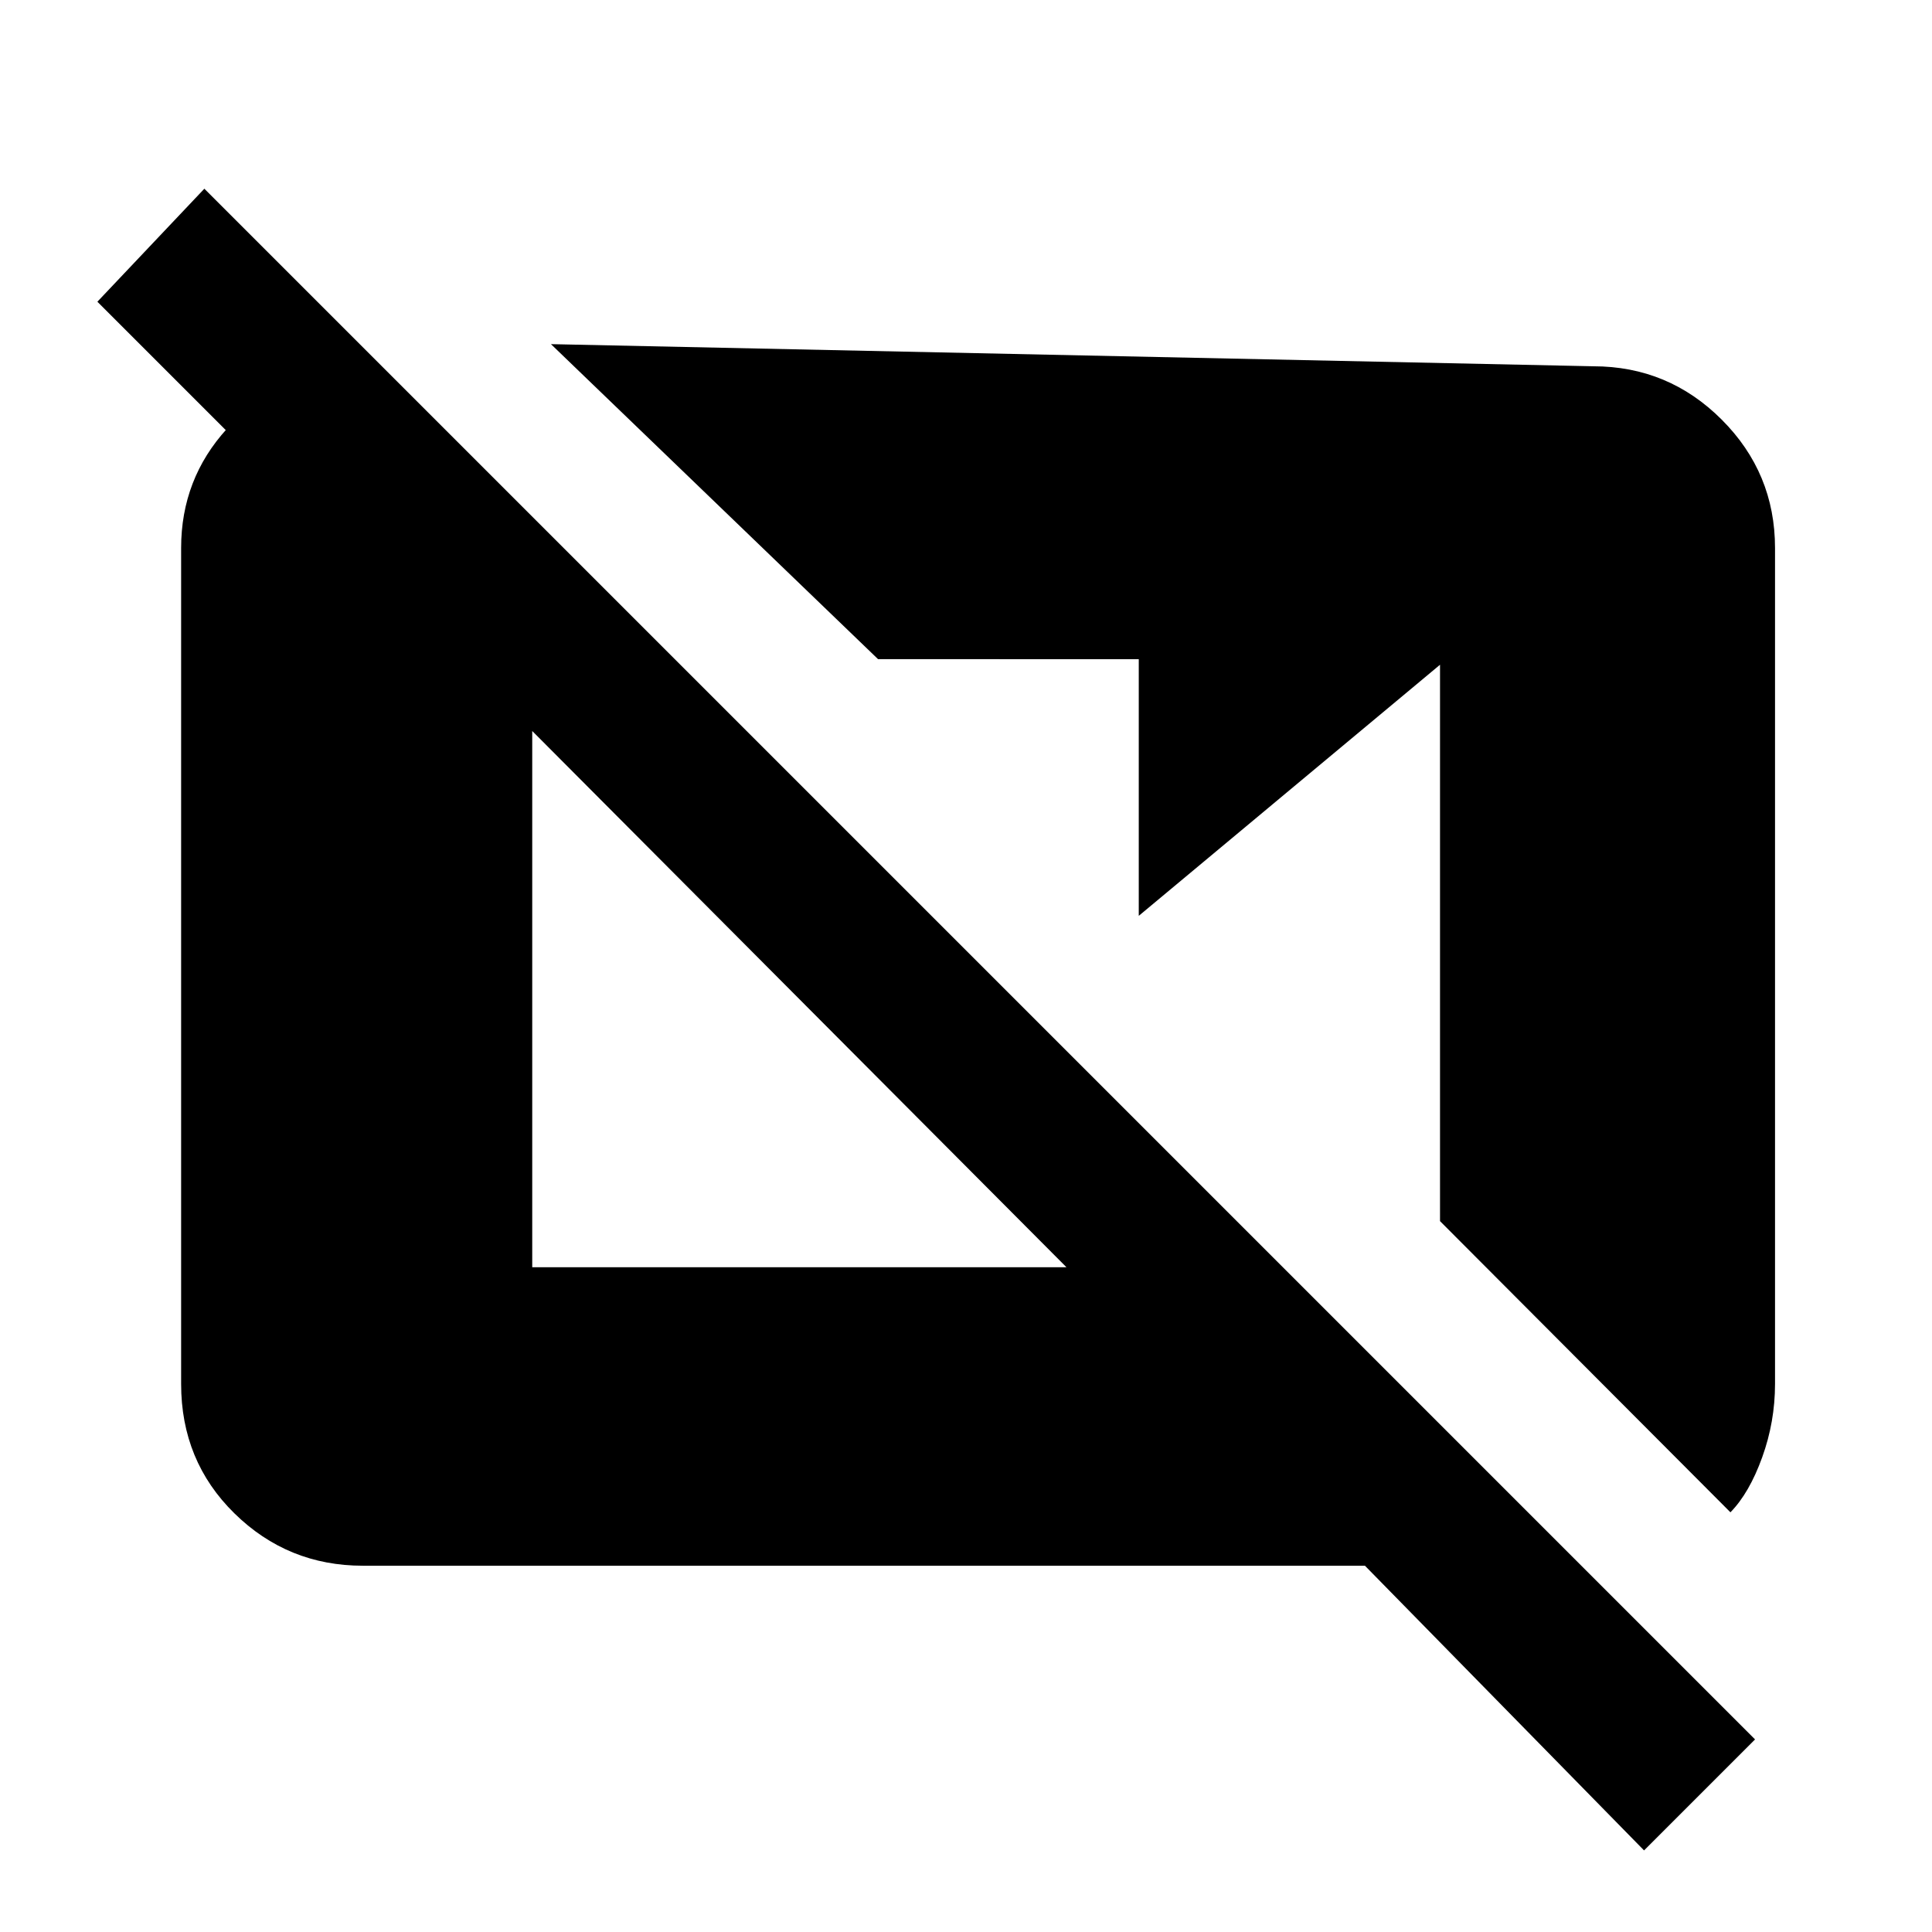 <svg xmlns="http://www.w3.org/2000/svg" height="20" viewBox="0 -960 960 960" width="20"><path d="M816.923-40.54 678.231-182.001H180.309q-37.308 0-63.808-26t-26.5-64.308v-415.382q0-34.308 22.808-59.308 22.807-25 53.961-30l29.23 5.231v109.305L48.387-810.076l53.152-56.153L872.076-95.693 816.923-40.54Zm42.922-167.999L715.537-353.231v-276.46L565.846-504.923v-127.538H436.308L273.77-788.999l517.921 11q37.308 0 63.808 26.5t26.5 63.808v415.382q0 18.77-6.385 36.462-6.385 17.692-15.769 27.308Zm-595.382-121.77h265.461l-265.461-266.46v266.46Z"/></svg>